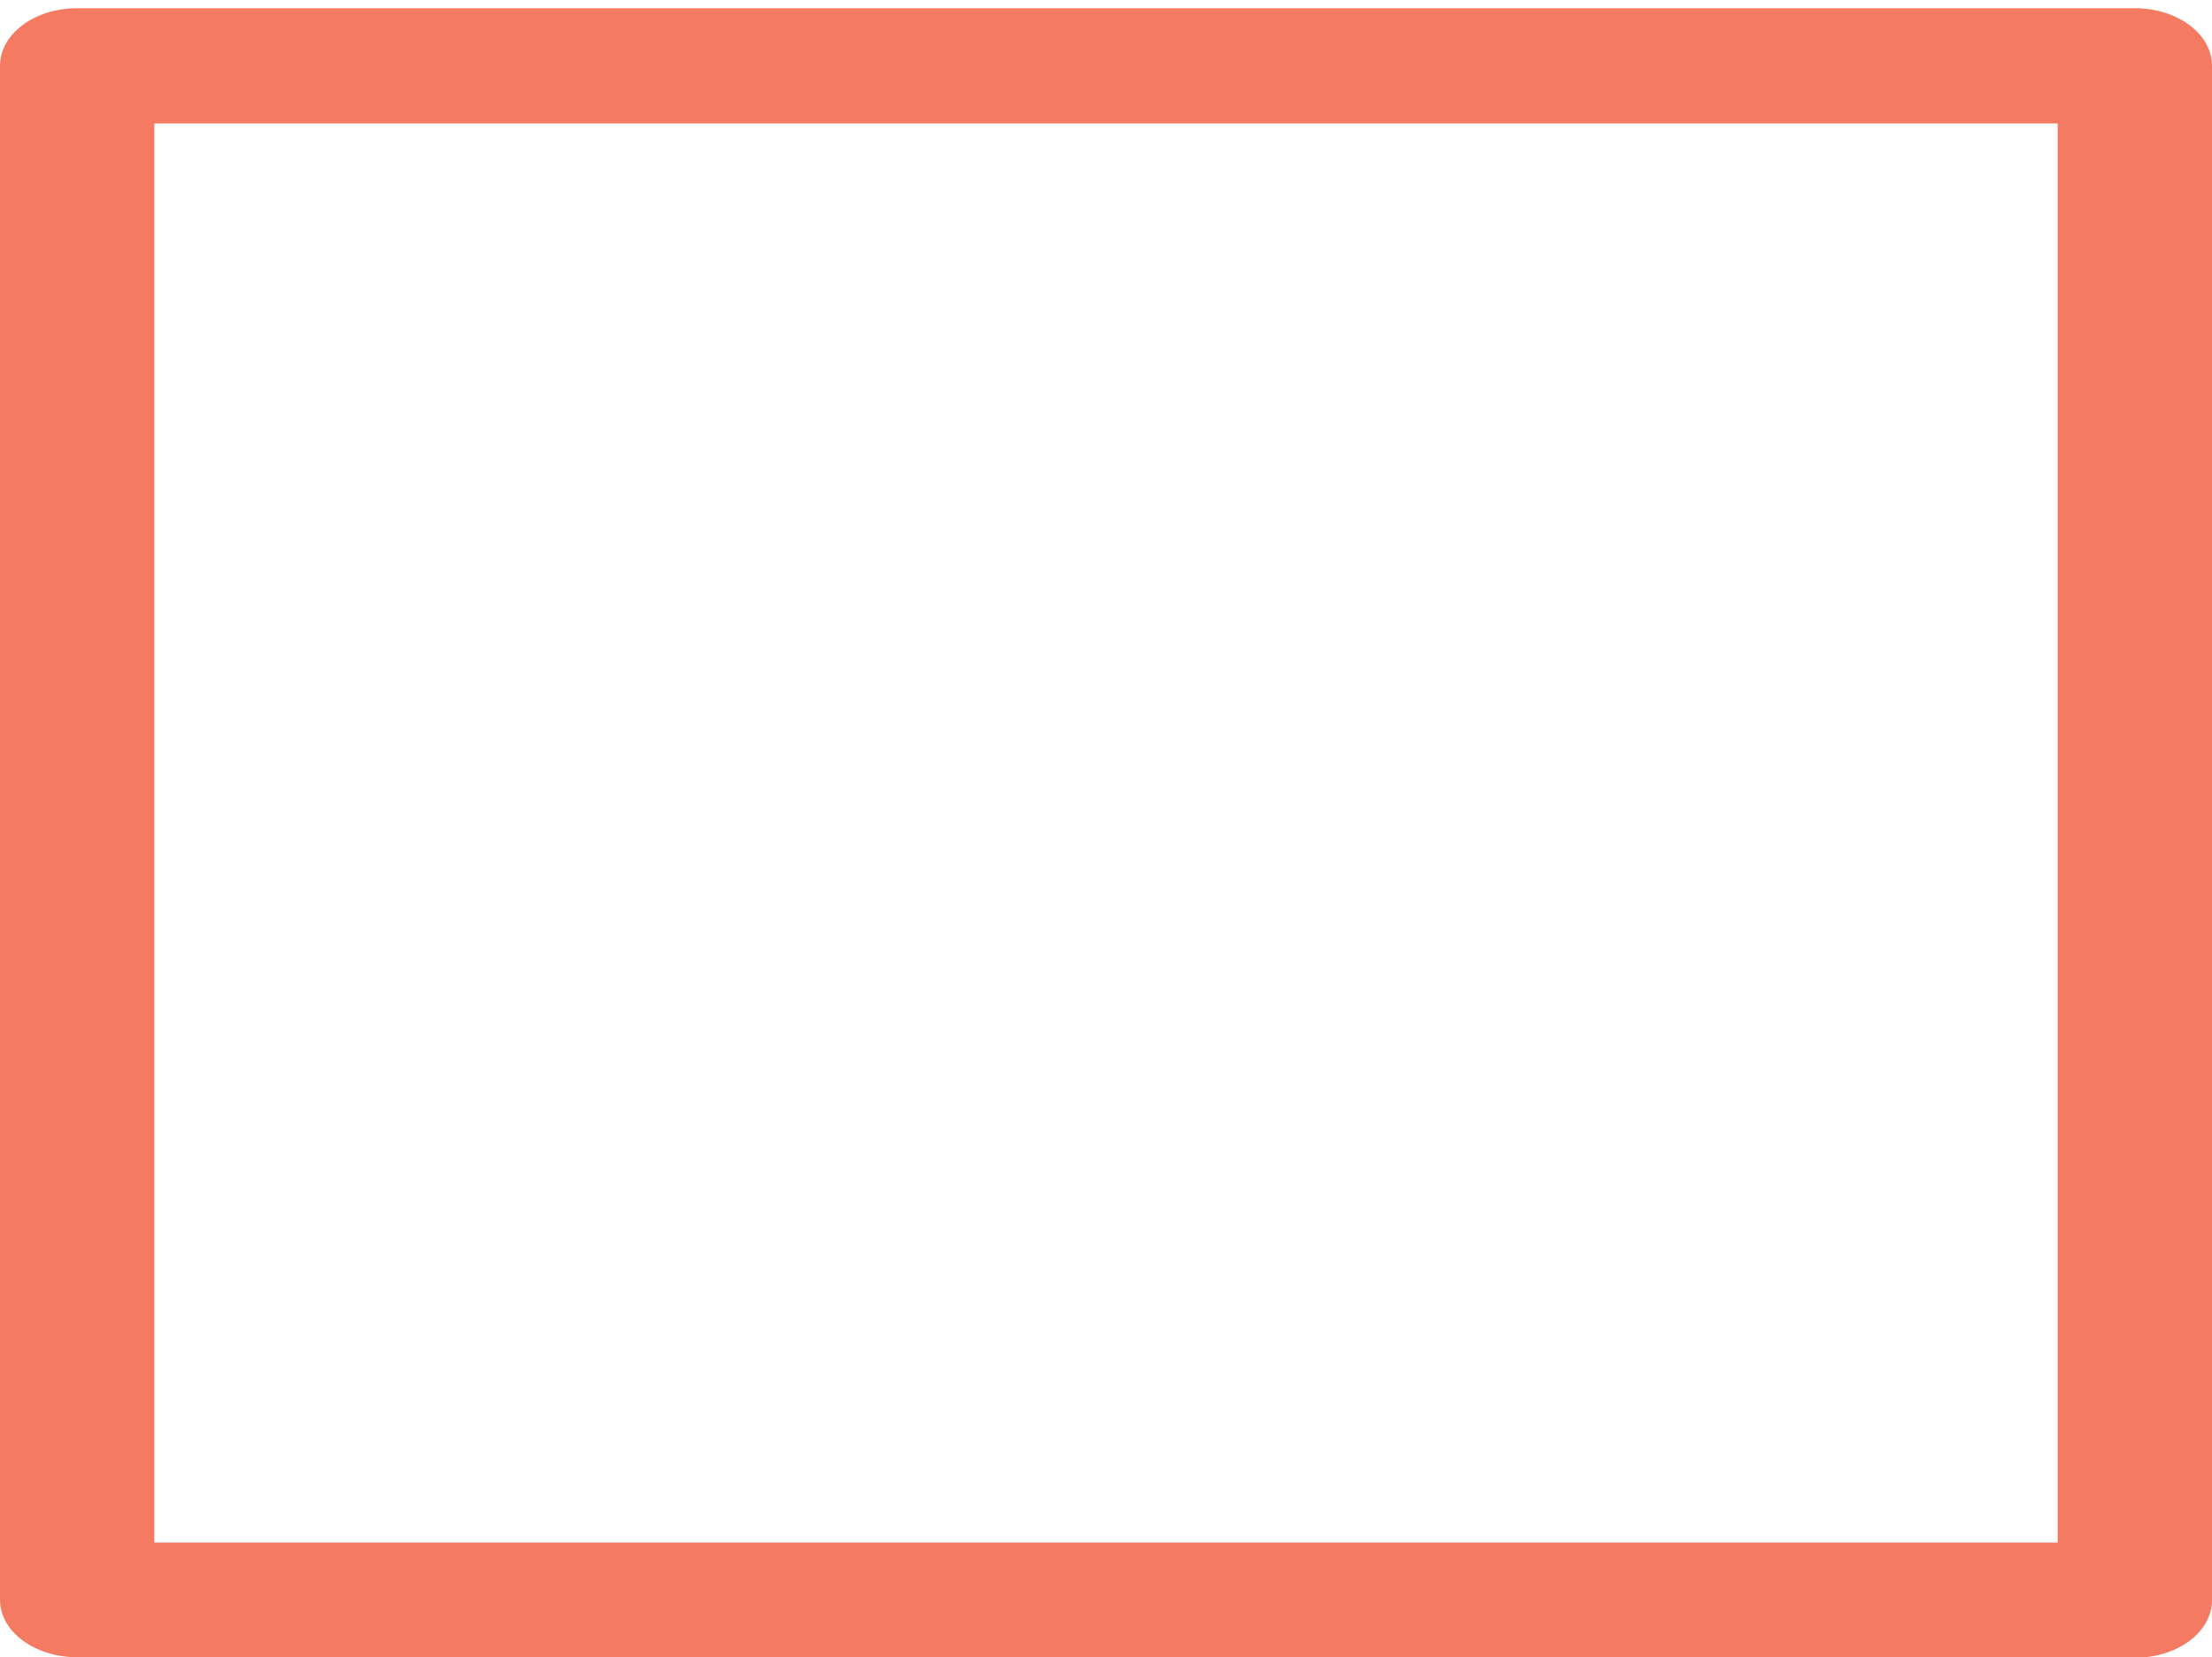 <?xml version="1.0" encoding="UTF-8"?>
<svg id="Layer_1" data-name="Layer 1" xmlns="http://www.w3.org/2000/svg" viewBox="0 0 43 32.22">
  <defs>
    <style>
      .cls-1 {
        fill: #f47a61;
      }
    </style>
  </defs>
  <path class="cls-1" d="M41.5,32.22H1.5c-.83,0-1.5-.5-1.5-1.12V1.28C0,.66,.67,.16,1.5,.16H41.5c.83,0,1.5,.5,1.5,1.12V31.11c0,.62-.67,1.12-1.5,1.12ZM3,29.99H40V2.4H3V29.99Z"/>
</svg>
